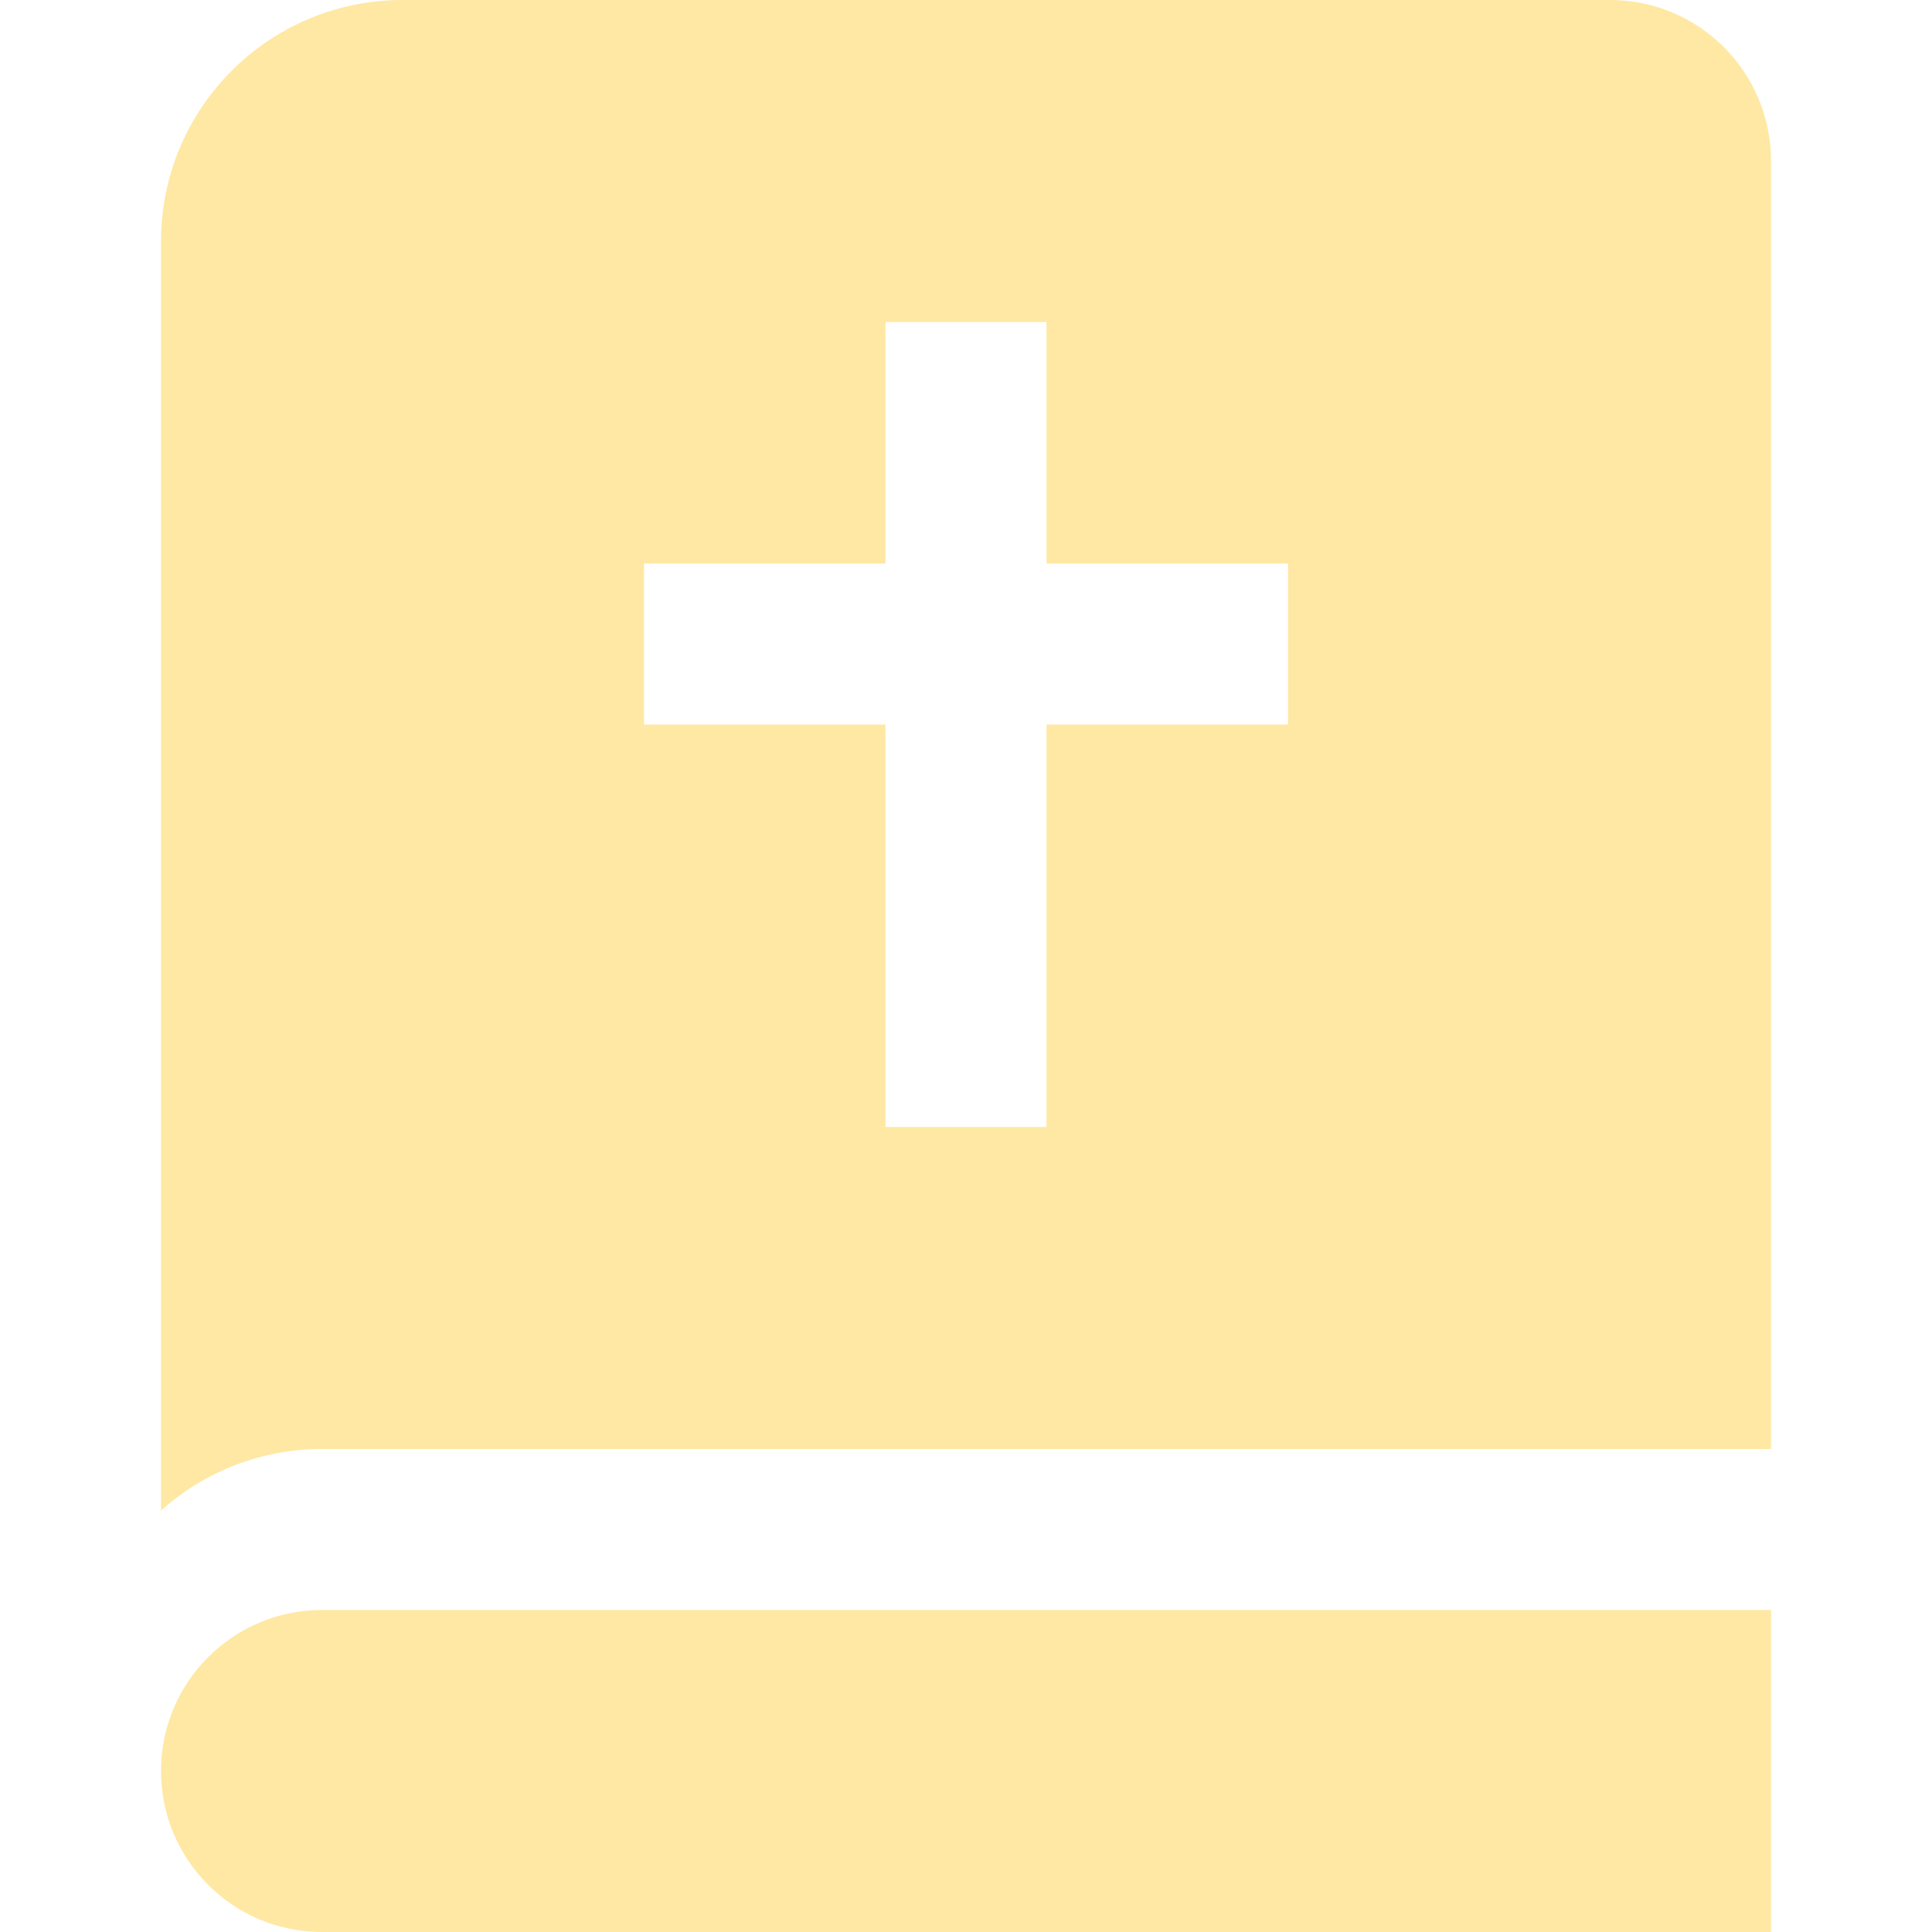 <?xml version="1.0" encoding="UTF-8"?>
<svg xmlns="http://www.w3.org/2000/svg" id="Layer_1" data-name="Layer 1" viewBox="0 0 24 24" fill="rgba(255, 232, 163, 1)">
  <path d="m20,0H5c-1.657,0-3,1.343-3,3v15.765c.549-.494,1.262-.766,2-.765h18V2c0-1.105-.895-2-2-2Zm-4,9h-3v5h-2v-5h-3v-2h3v-3h2v3h3v2ZM4,20h18v4H4c-1.105,0-2-.895-2-2s.895-2,2-2Z"/>
</svg>
